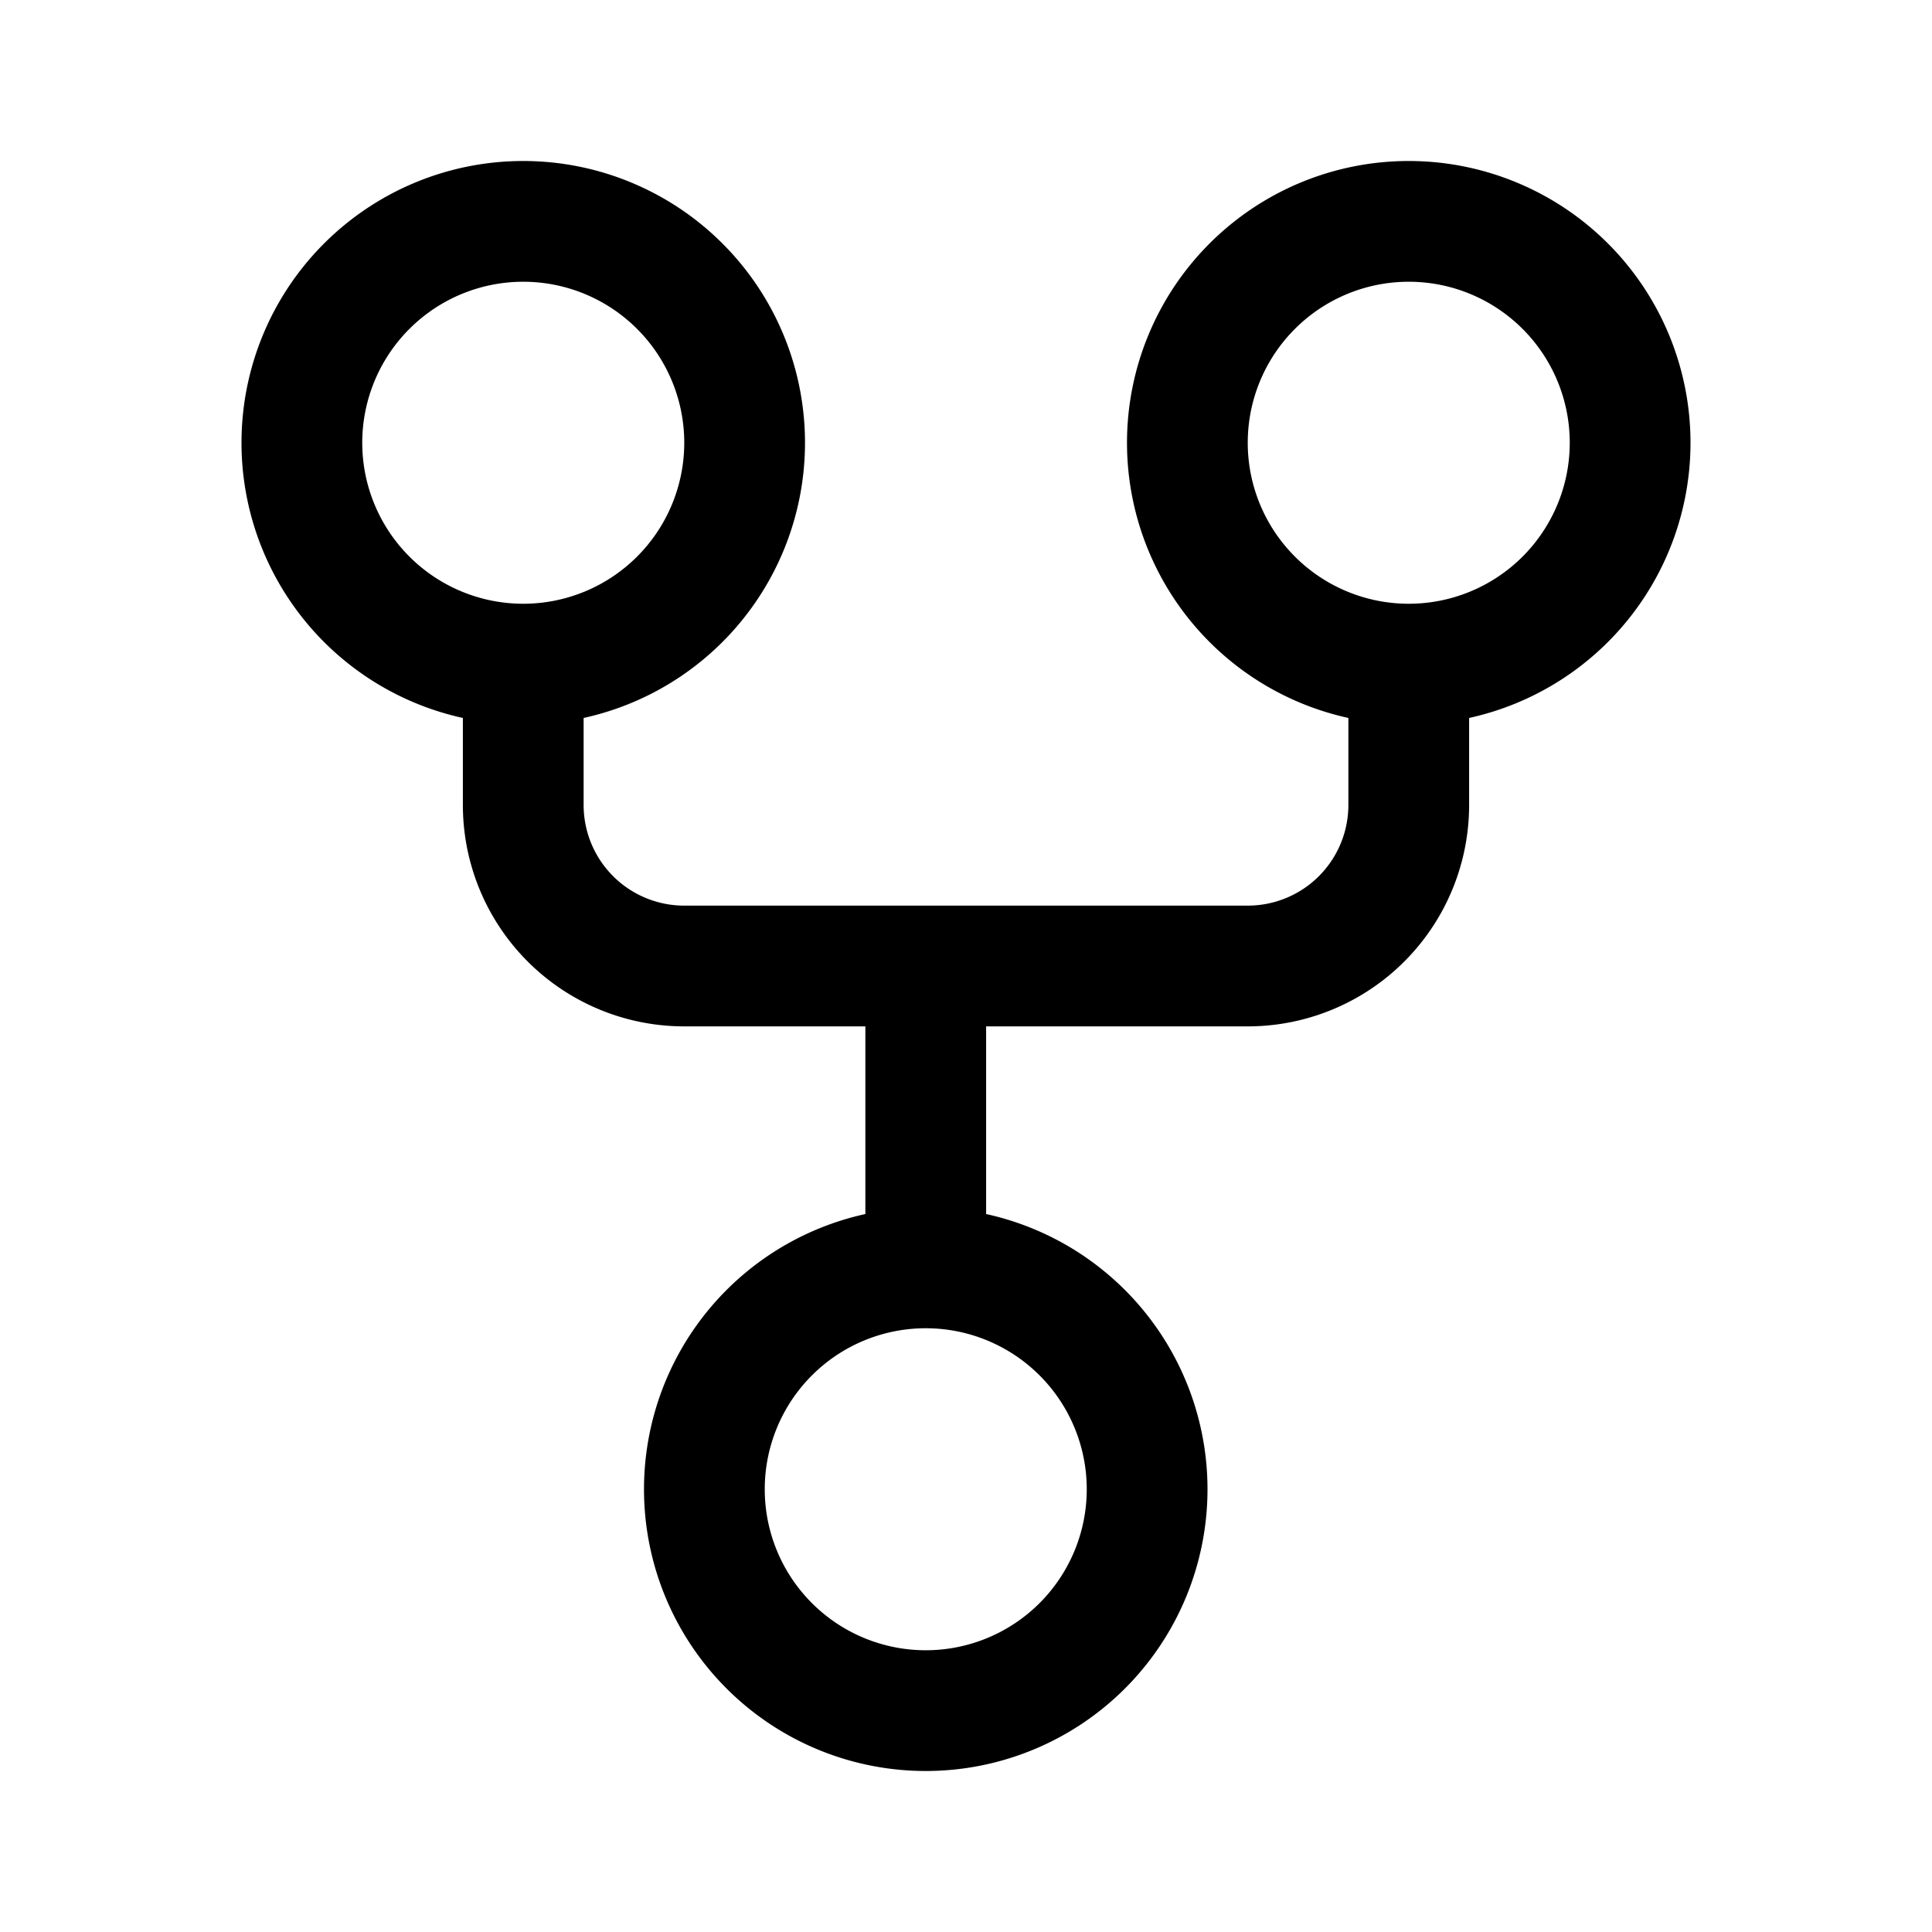 <svg xmlns="http://www.w3.org/2000/svg" xmlns:xlink="http://www.w3.org/1999/xlink" width="24" height="24" viewBox="0 0 24 24"><path fill="none" stroke="currentColor" stroke-linecap="round" stroke-linejoin="round" stroke-width="1.5" d="M6.5 8.25a2.75 2.75 0 1 0 0-5.5a2.75 2.75 0 0 0 0 5.5m0 0V10a2 2 0 0 0 2 2h3m6-3.75a2.75 2.75 0 1 0 0-5.5a2.75 2.75 0 0 0 0 5.5m0 0V10a2 2 0 0 1-2 2h-4m0 0v3.75m0 0a2.75 2.75 0 1 0 0 5.5a2.75 2.75 0 0 0 0-5.5"/></svg>